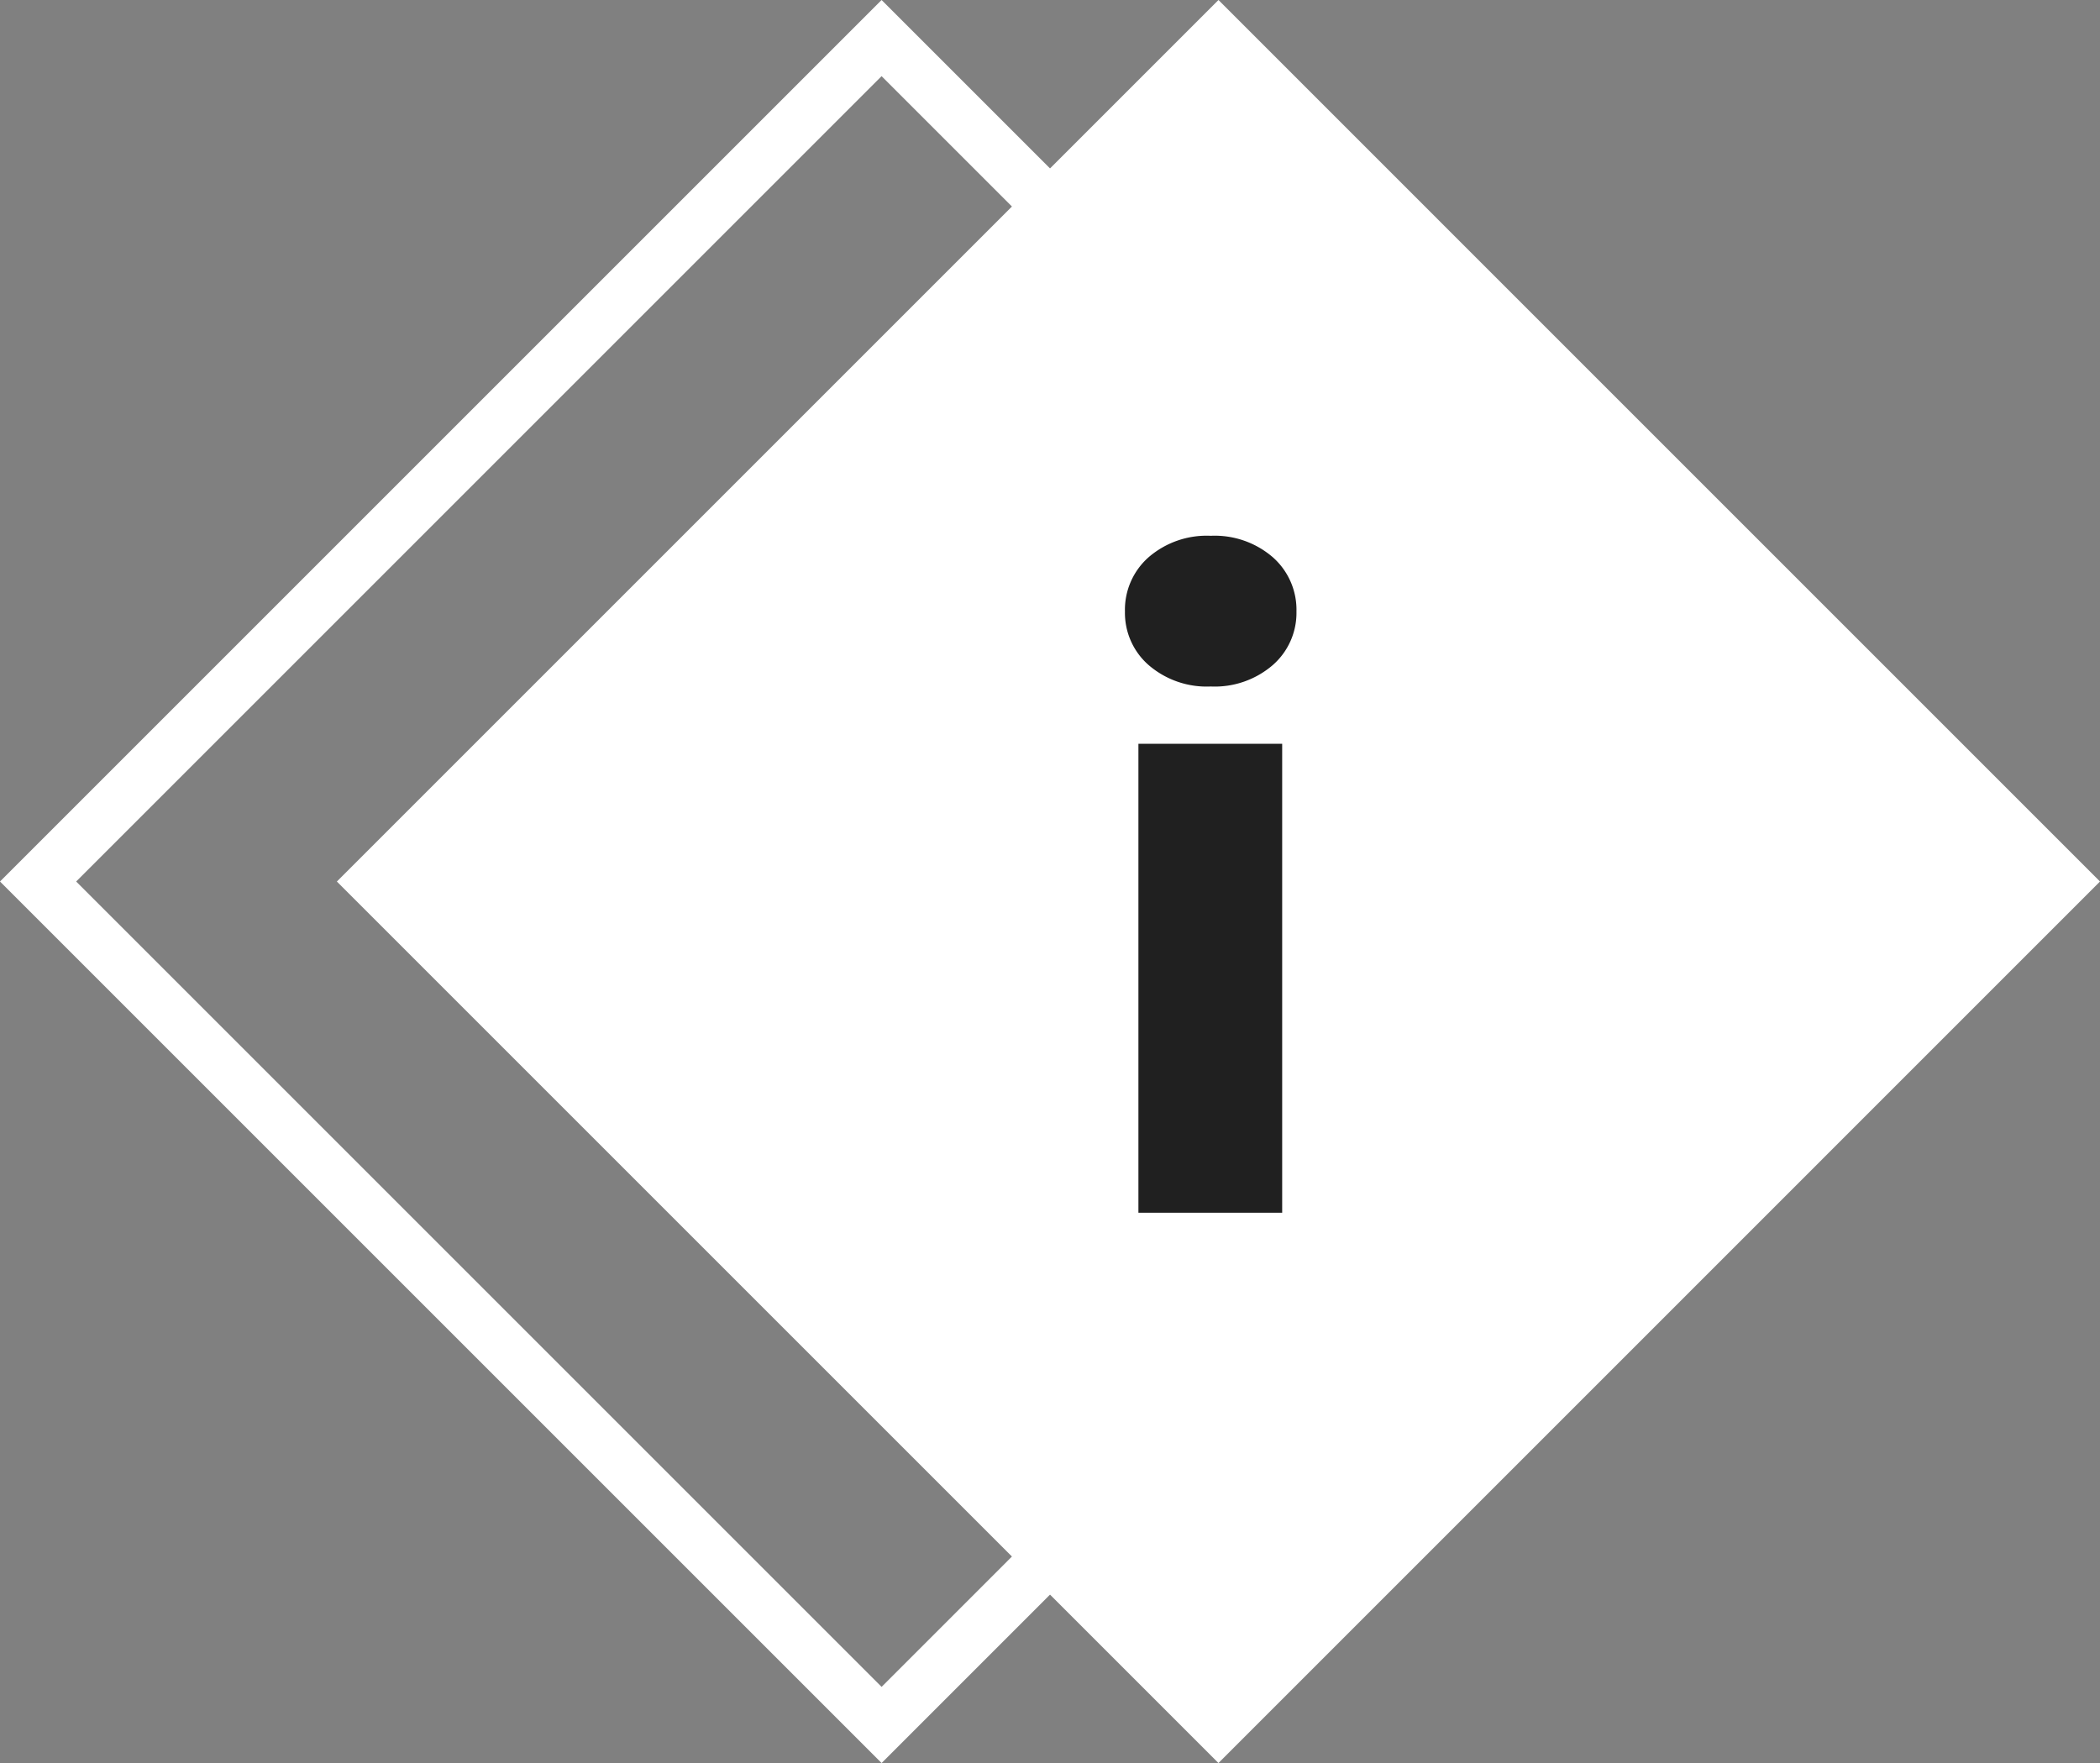 <svg xmlns="http://www.w3.org/2000/svg" viewBox="0 0 38.987 32.734">
  <rect x="0" y="0" width="38.987" height="32.734" fill="#808080" stroke="none"/>
  <defs>
    <style>
      .cls-1 {
        fill: none;
      }

      .cls-2, .cls-5 {
        fill: #fff;
      }

      .cls-3 {
        fill: #202020;
      }

      .cls-4, .cls-5 {
        stroke: none;
      }
    </style>
  </defs>
  <g id="グループ化_67" data-name="グループ化 67" transform="translate(-3493.787 -1038.787)">
    <g id="交差_1" data-name="交差 1" class="cls-1" transform="translate(3493.787 1038.787)">
      <path class="cls-4" d="M0,16.367,16.367,0,32.733,16.367,16.367,32.734Z"/>
      <path class="cls-5" d="M 16.367 31.32 L 31.319 16.367 L 16.367 1.414 L 1.414 16.367 L 16.367 31.32 M 16.367 32.734 L 1.943969664353062e-06 16.367 L 16.367 -8.099365231828415e-07 L 32.733 16.367 L 16.367 32.734 Z"/>
    </g>
    <g id="交差_2" data-name="交差 2" class="cls-2" transform="translate(3500.041 1038.787)">
      <path class="cls-4" d="M 16.367 32.027 L 0.707 16.367 L 16.367 0.707 L 32.026 16.367 L 16.367 32.027 Z"/>
      <path class="cls-5" d="M 16.367 31.32 L 31.319 16.367 L 16.367 1.414 L 1.414 16.367 L 16.367 31.32 M 16.367 32.734 L 1.943969664353062e-06 16.367 L 16.367 -8.099365231828415e-07 L 32.733 16.367 L 16.367 32.734 Z"/>
    </g>
    <path id="パス_11" data-name="パス 11" class="cls-3" d="M.516-8.255A1.3,1.3,0,0,1,.953-9.262a1.649,1.649,0,0,1,1.155-.4,1.649,1.649,0,0,1,1.155.4A1.3,1.3,0,0,1,3.7-8.255a1.286,1.286,0,0,1-.437.991,1.649,1.649,0,0,1-1.155.4,1.649,1.649,0,0,1-1.155-.4A1.286,1.286,0,0,1,.516-8.255ZM3.435-5.8V2.907H.766V-5.8Z" transform="translate(3514.156 1058.397)"/>
  </g>
</svg>
